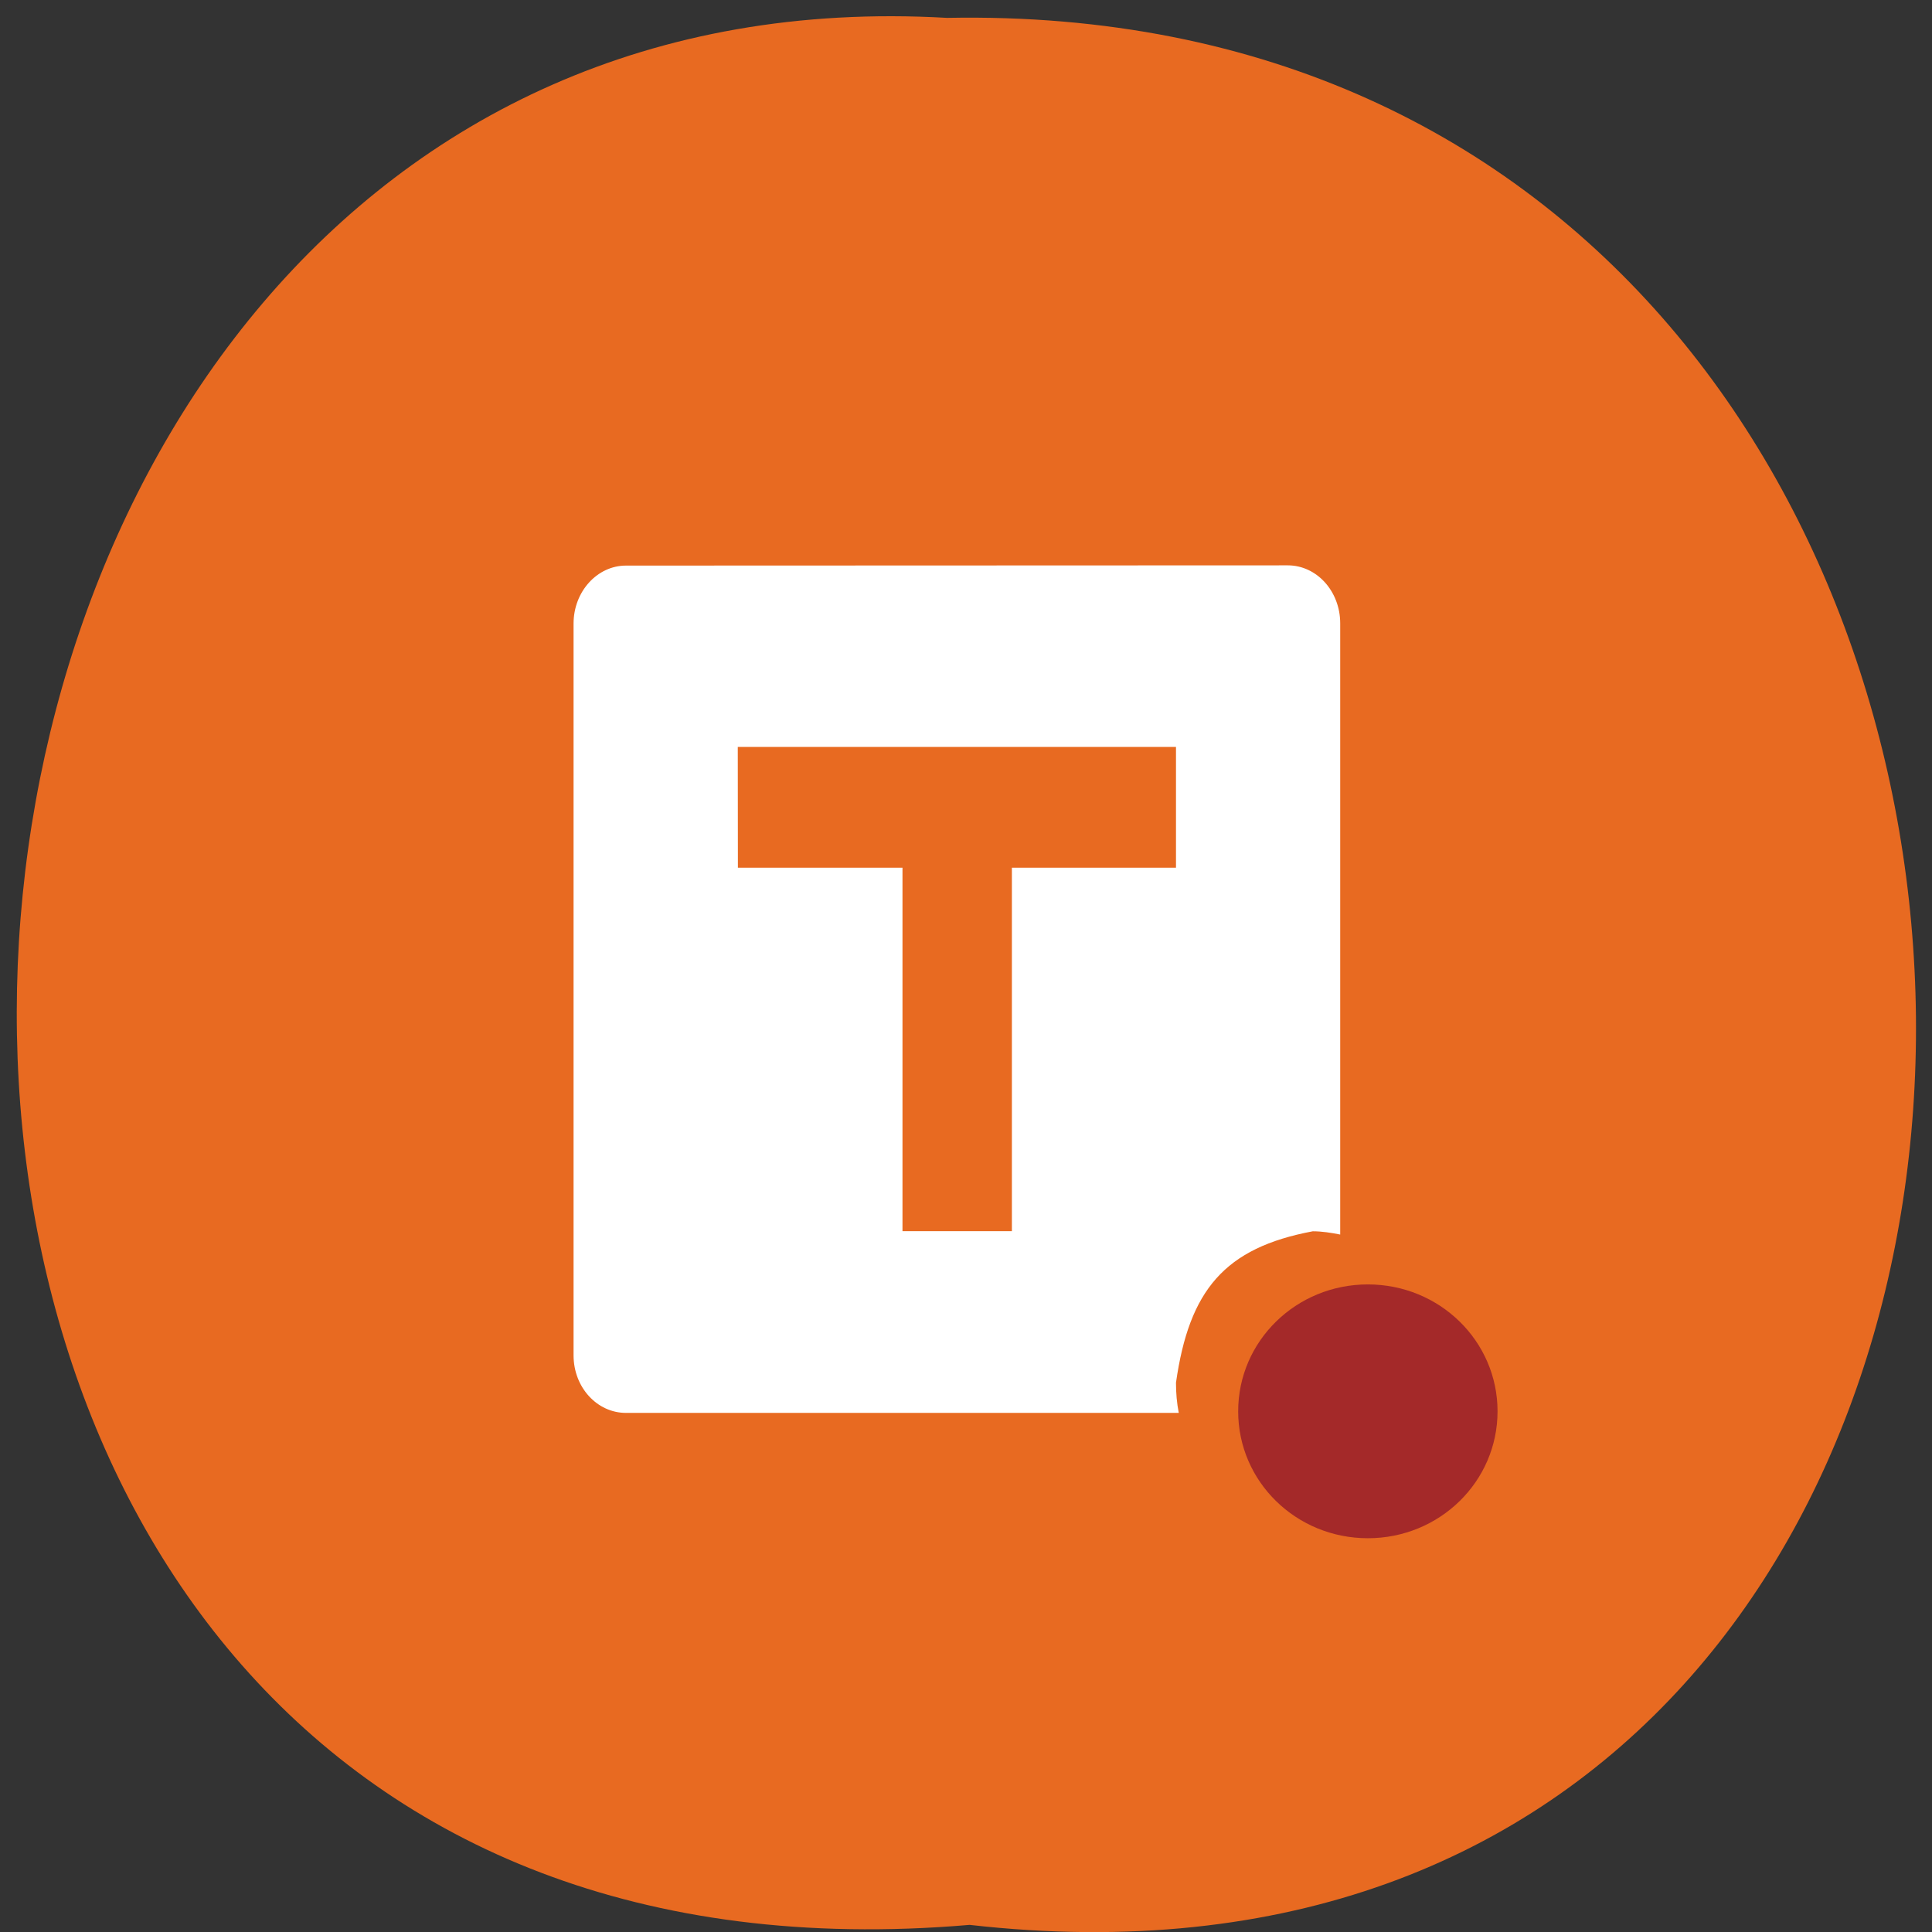 <svg xmlns="http://www.w3.org/2000/svg" viewBox="0 0 16 16"><rect x="0" y="0" width="16" height="16" fill="#333333" stroke="none"/><path d="m 8.03 15.941 c 10.555 1.199 10.406 -15.996 -0.187 -15.793 c -9.855 -0.566 -10.746 16.73 0.187 15.793" fill="#e86a21"/><path d="m 5.184 4.684 c -0.238 0 -0.434 0.215 -0.434 0.48 v 6.06 c 0 0.266 0.195 0.477 0.434 0.477 h 4.578 c -0.016 -0.082 -0.023 -0.164 -0.023 -0.25 c 0.109 -0.766 0.402 -1.117 1.133 -1.254 c 0.074 0 0.152 0.012 0.227 0.027 v -5.062 c 0 -0.266 -0.195 -0.48 -0.434 -0.48 m -4.555 1.504 h 3.629 v 1 h -1.359 v 3.01 h -0.906 v -3.01 h -1.363" fill="#fff"/><path d="m 12.402 11.688 c 0 0.582 -0.48 1.051 -1.074 1.051 c -0.594 0 -1.074 -0.469 -1.074 -1.051 c 0 -0.582 0.48 -1.051 1.074 -1.051 c 0.594 0 1.074 0.469 1.074 1.051" fill="#a42929"/></svg>